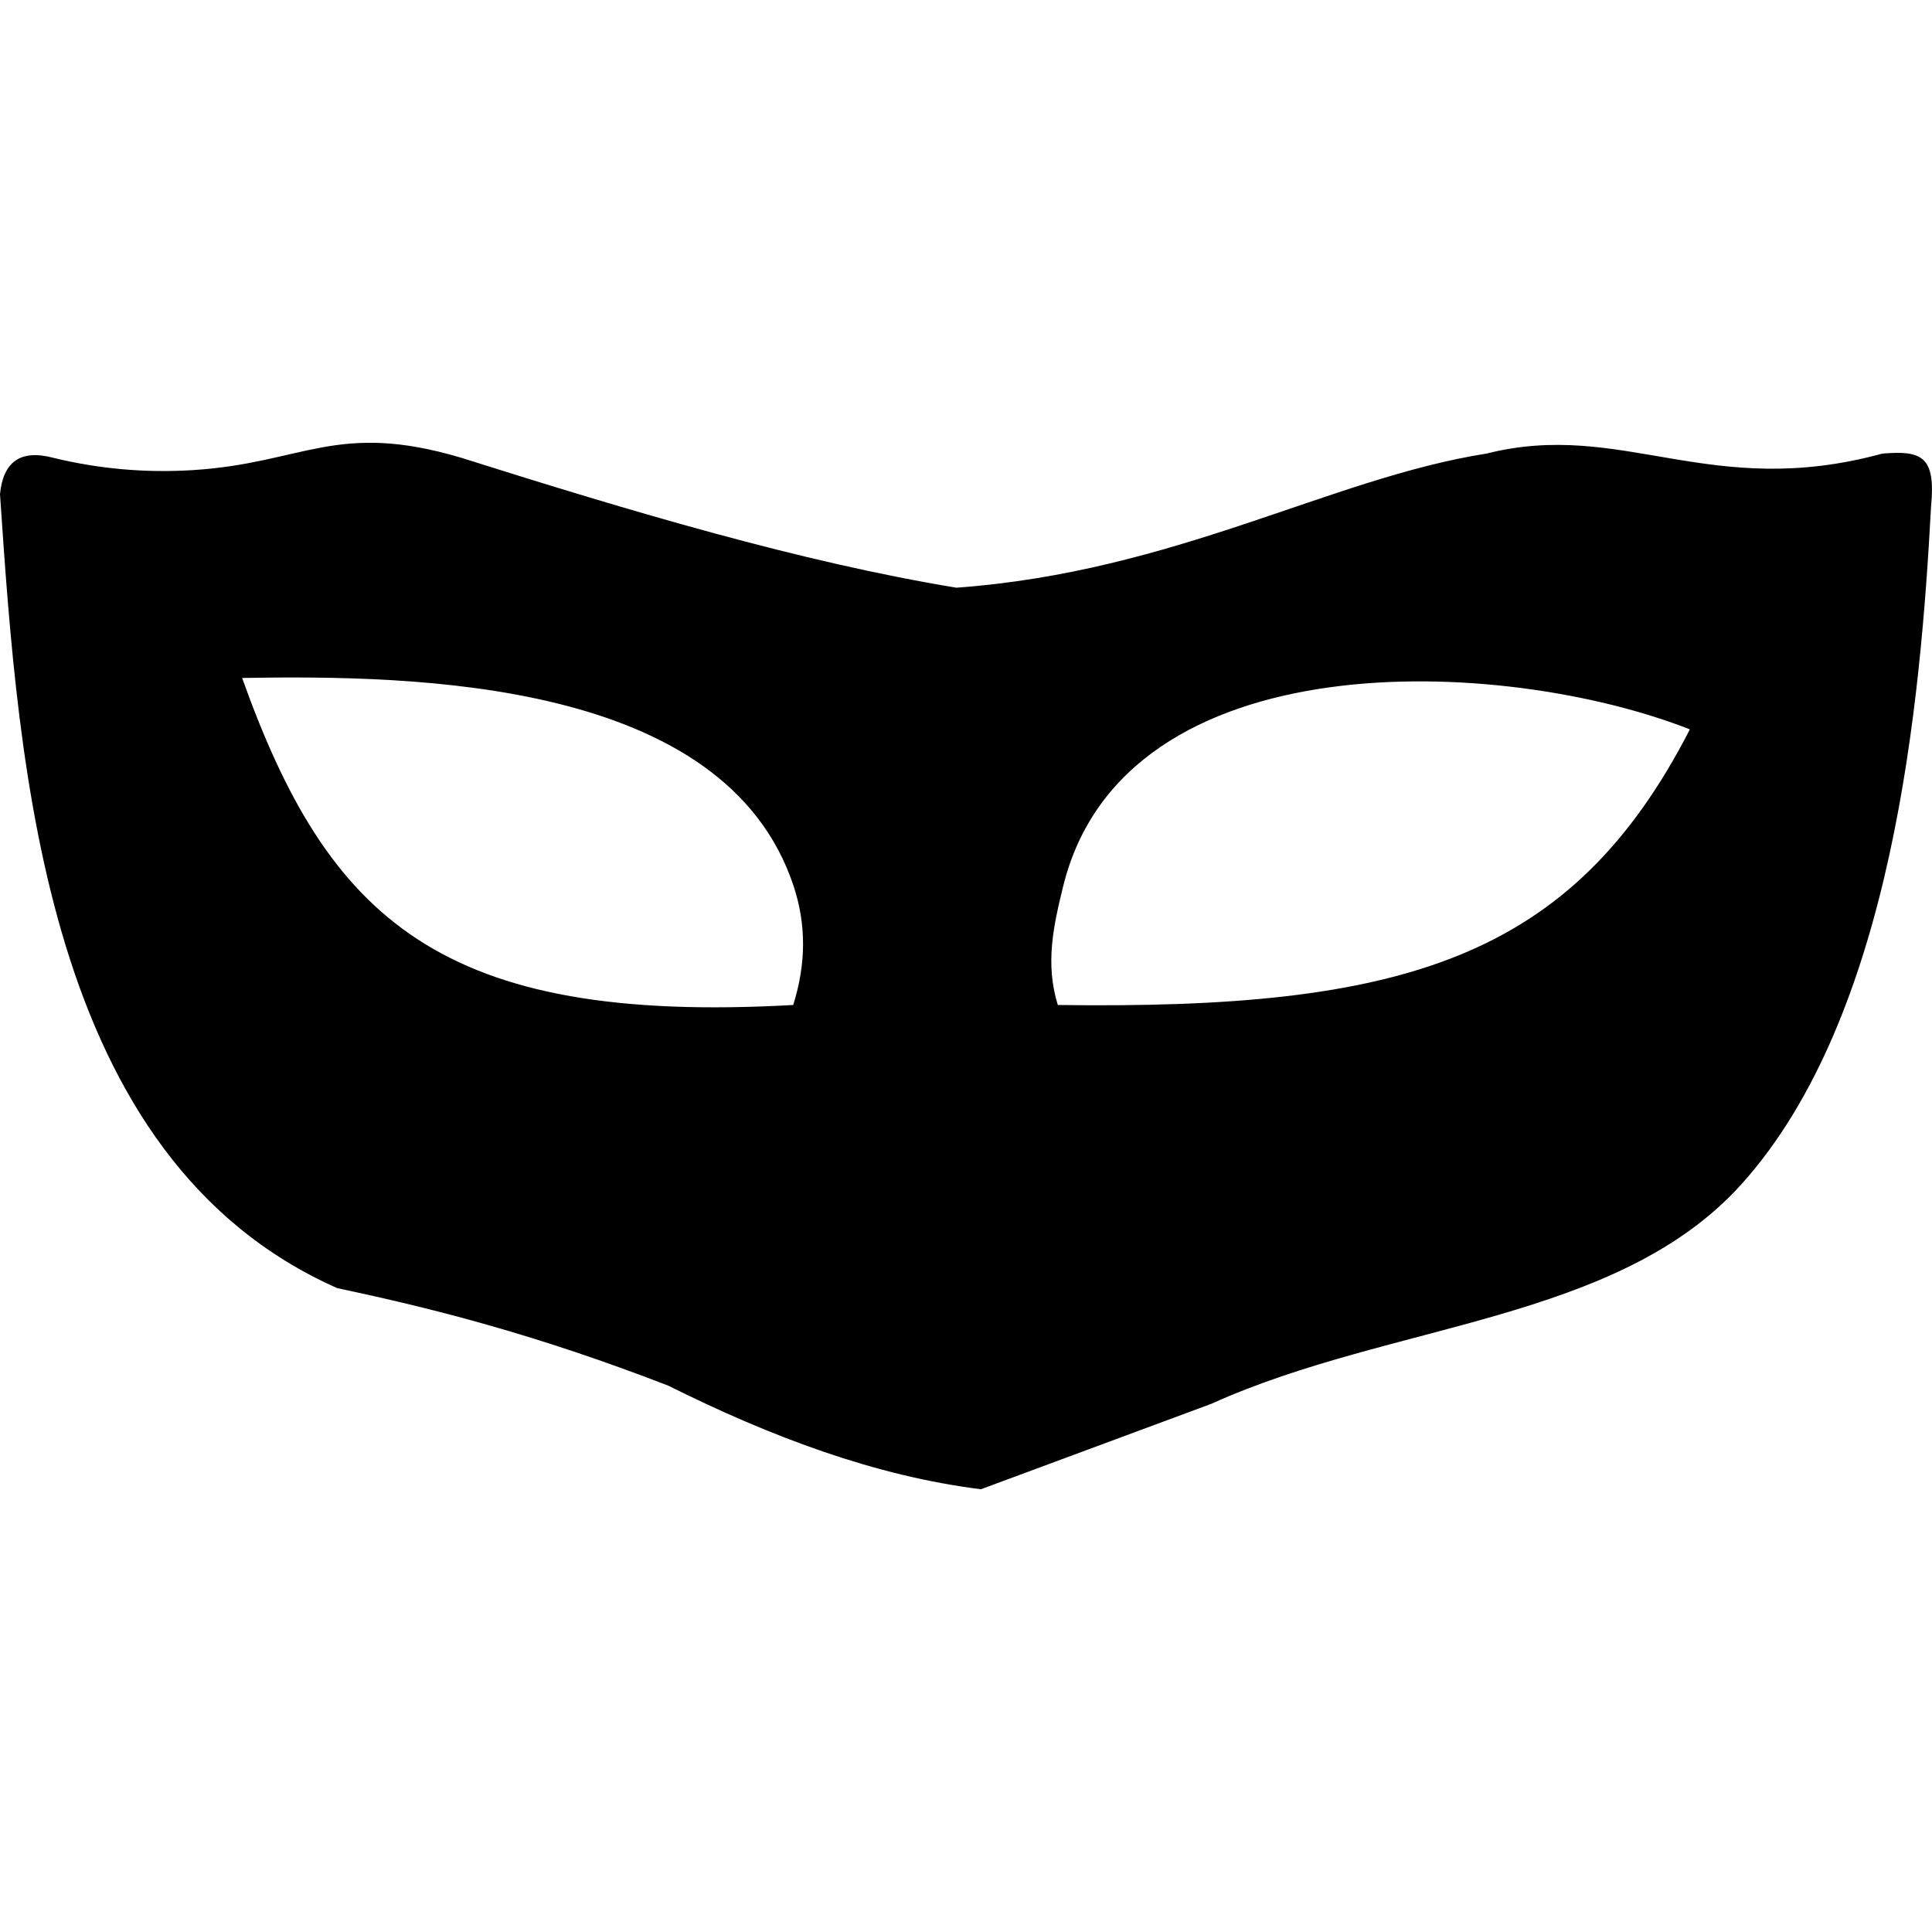 <?xml version="1.0" encoding="utf-8"?><svg version="1.1" id="Layer_1" xmlns="http://www.w3.org/2000/svg" xmlns:xlink="http://www.w3.org/1999/xlink" x="0px" y="0px" width="16px" height="16px" viewBox="0 0 122.88 66.56" style="enable-background:new 0 0 122.88 66.56" xml:space="preserve"><style type="text/css">.st0{fill-rule:evenodd;clip-rule:evenodd;}</style><g><path class="st0" d="M0,3.27c0.2-2.04,1.28-2.86,3.36-2.32c2.9,0.71,5.87,0.98,8.91,0.79c7.02-0.44,9.14-3.14,17.05-0.79 C40.2,4.39,50.95,7.59,60.83,9.22C74.79,8.2,84.61,2.25,94.54,0.69c8.65-2.18,14.2,3,25.18,0c2.51-0.21,3.41,0.17,3.1,3.36 c-0.66,12.31-2.38,32.36-12.06,43.11c-7.91,8.78-22.25,8.78-33.7,13.96l-14.67,5.44c-6.72-0.84-13.33-3.32-19.89-6.59 c-8.38-3.24-14.94-4.91-21.05-6.2C2.86,45.53,1.2,20.98,0,3.27L0,3.27z M15.4,14.96c11.08-0.19,30.75,0.11,35.08,13.25 c0.8,2.43,0.8,4.91-0.03,7.55C27.99,37.02,20.87,30.28,15.4,14.96L15.4,14.96z M107.48,18.23c-11.85-4.66-35.98-5.8-39.86,9.98 c-0.61,2.49-1.16,4.91-0.34,7.55C89.2,36.06,99.96,32.88,107.48,18.23L107.48,18.23z"/></g></svg>